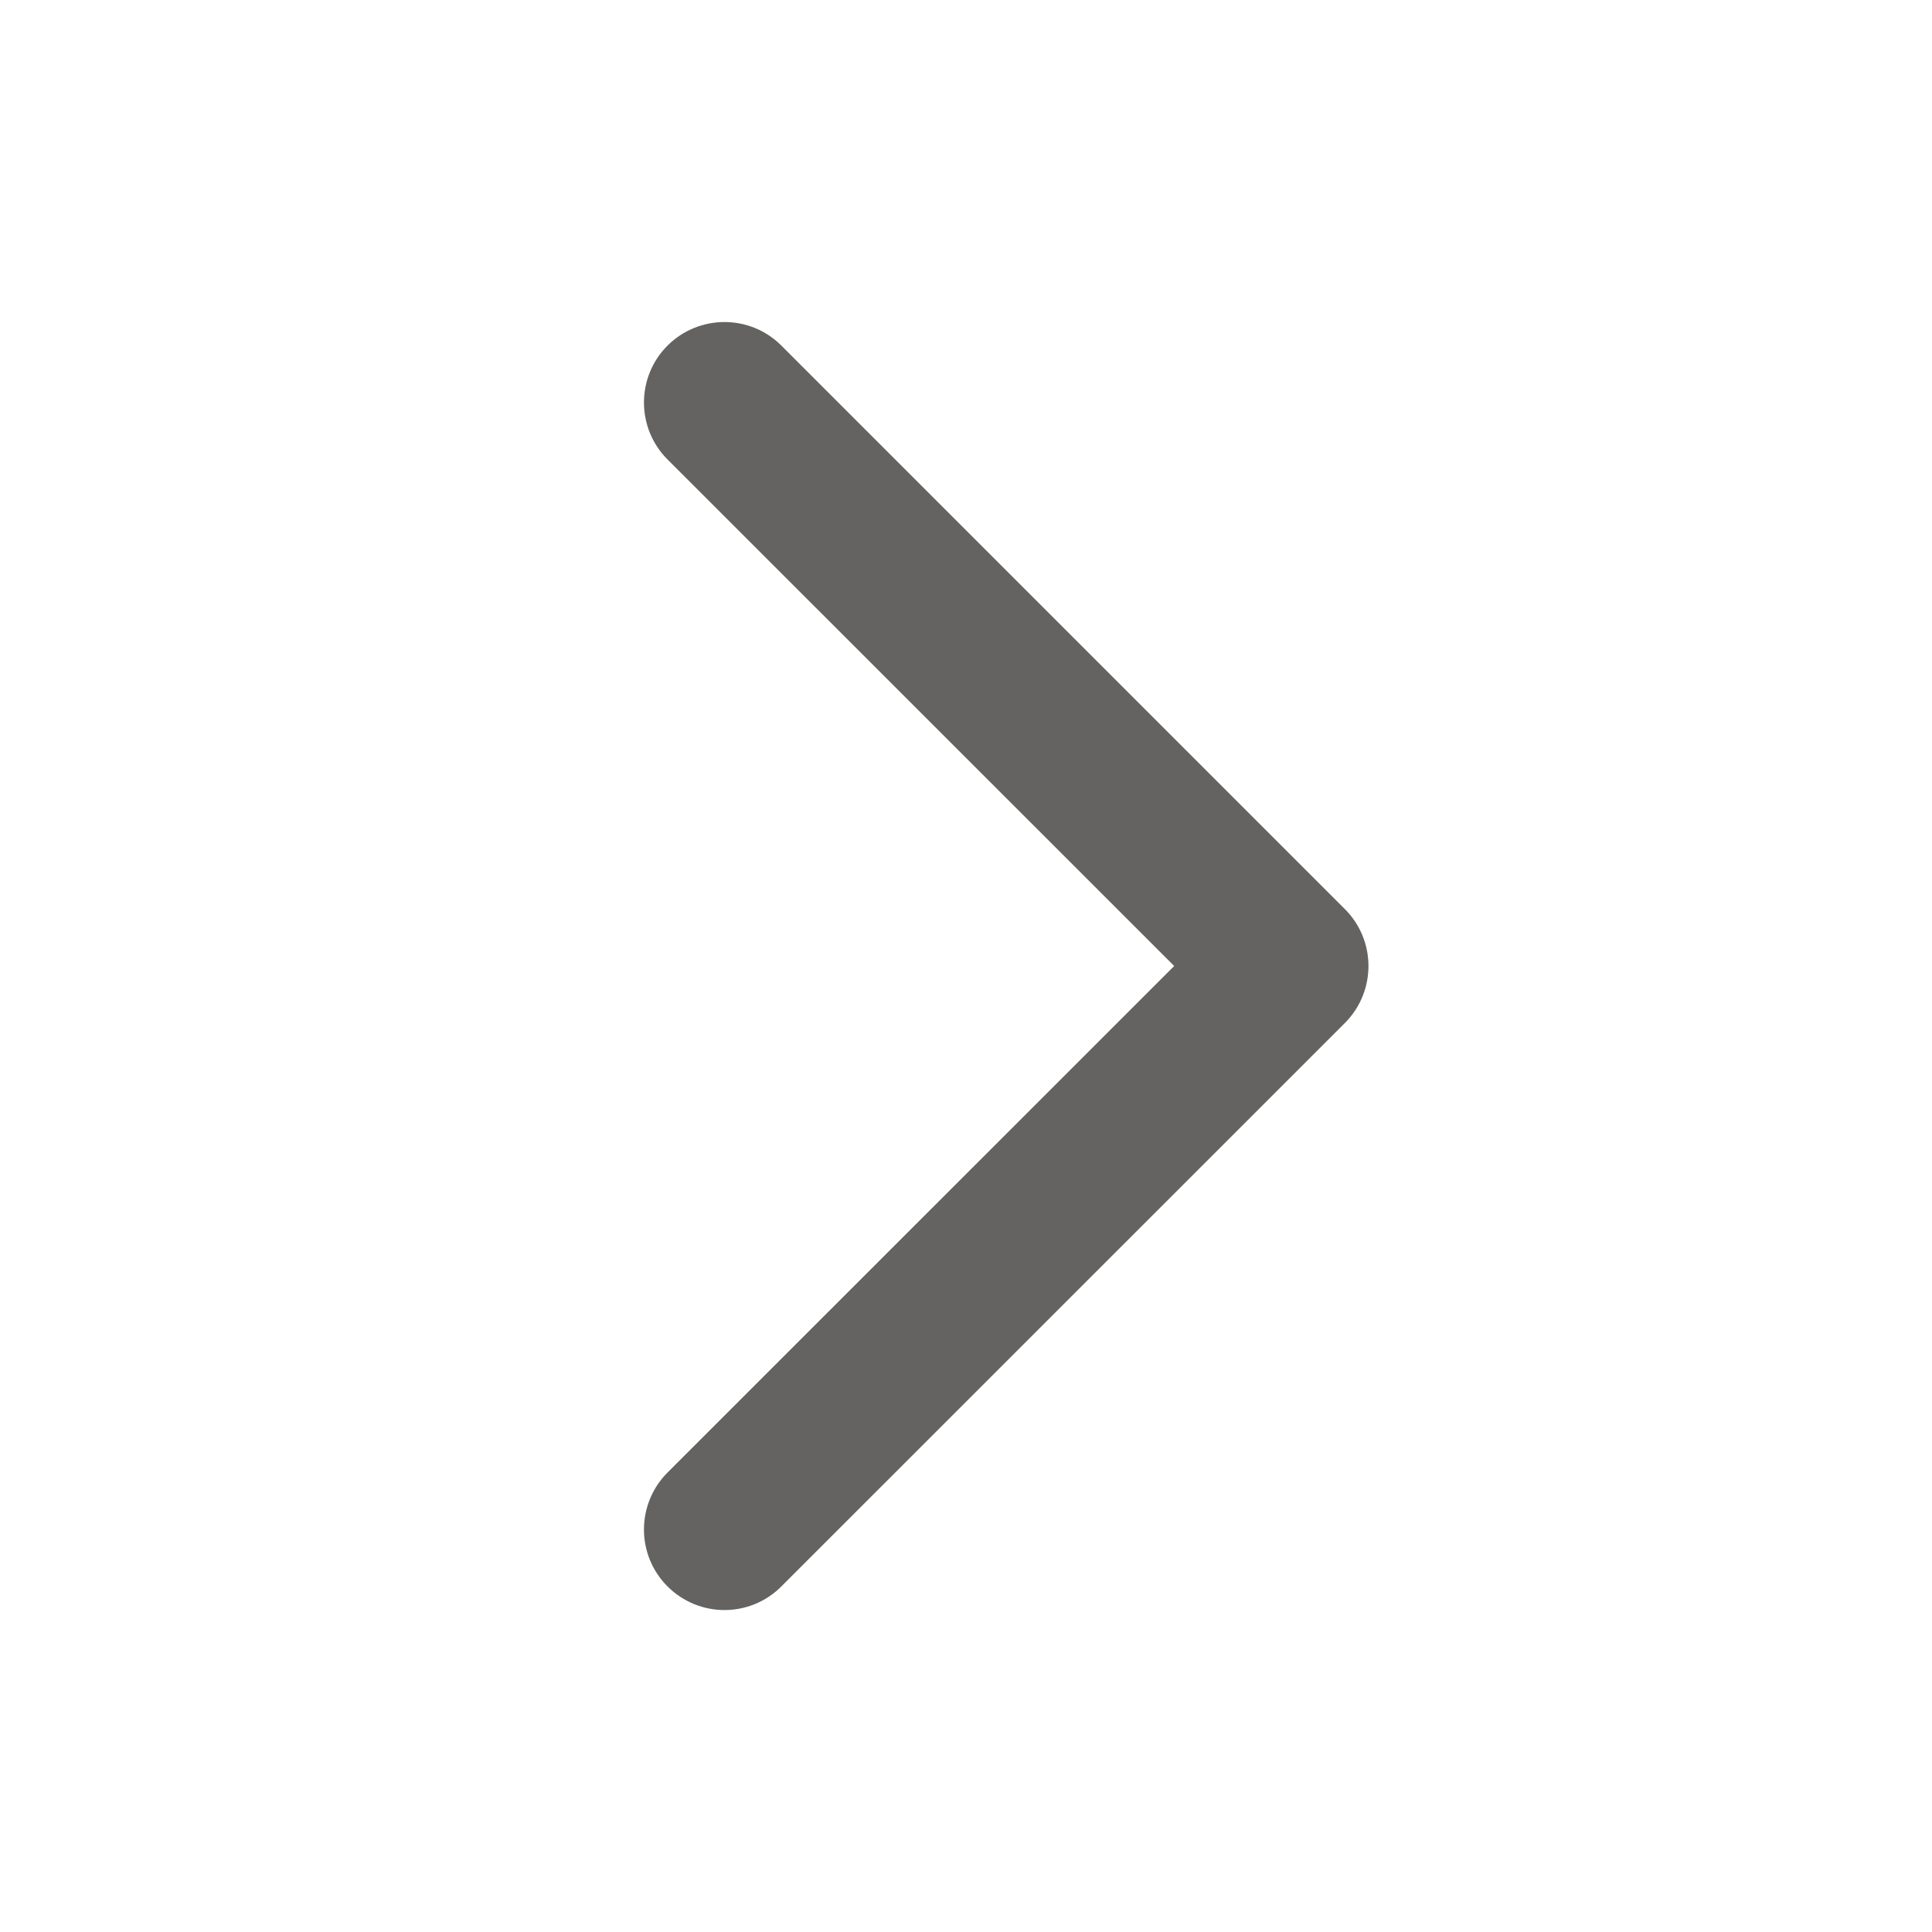 <svg width="16" height="16" viewBox="0 0 16 16" fill="none" xmlns="http://www.w3.org/2000/svg">
<g id="system">
<path id="Vector 1 (Stroke)" fill-rule="evenodd" clip-rule="evenodd" d="M5.528 13.138C5.268 12.878 5.268 12.456 5.528 12.195L9.724 8L5.528 3.805C5.268 3.545 5.268 3.122 5.528 2.862C5.789 2.602 6.211 2.602 6.471 2.862L11.138 7.529C11.398 7.789 11.398 8.211 11.138 8.472L6.471 13.138C6.211 13.399 5.789 13.399 5.528 13.138Z" fill="#646361"/>
</g>
</svg>
